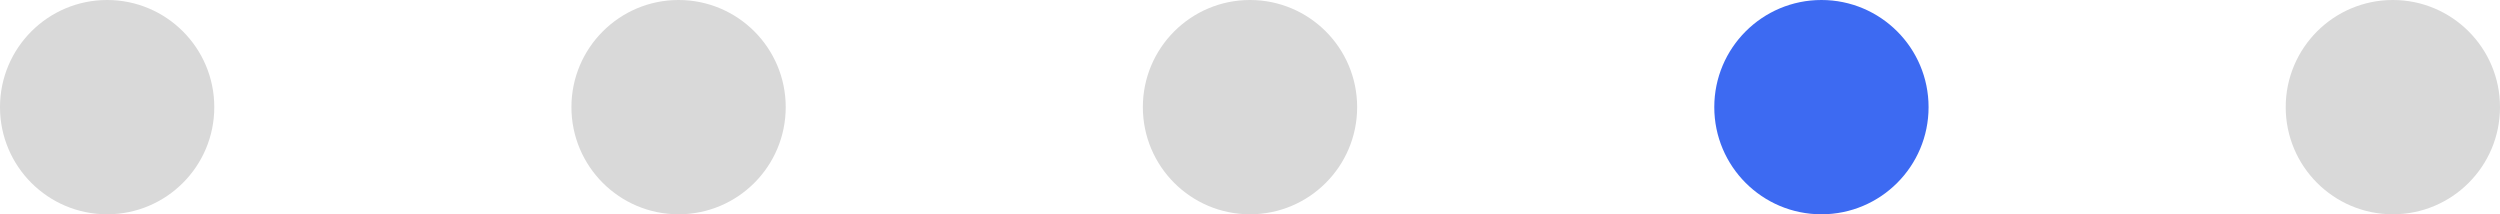 <svg
                  width="70"
                  height="6"
                  viewBox="0 0 70 6"
                  fill="none"
                  xmlns="http://www.w3.org/2000/svg"
                >
                  <circle
                    r="3"
                    transform="matrix(-1 0 0 1 3 3)"
                    fill="#D9D9D9"
                  />
                  <circle cx="19" cy="3" r="3" fill="#D9D9D9" />
                  <circle cx="35" cy="3" r="3" fill="#D9D9D9" />
                  <circle cx="51" cy="3" r="3" fill="#3D6AF2" />
                  <circle cx="67" cy="3" r="3" fill="#D9D9D9" />
                </svg>